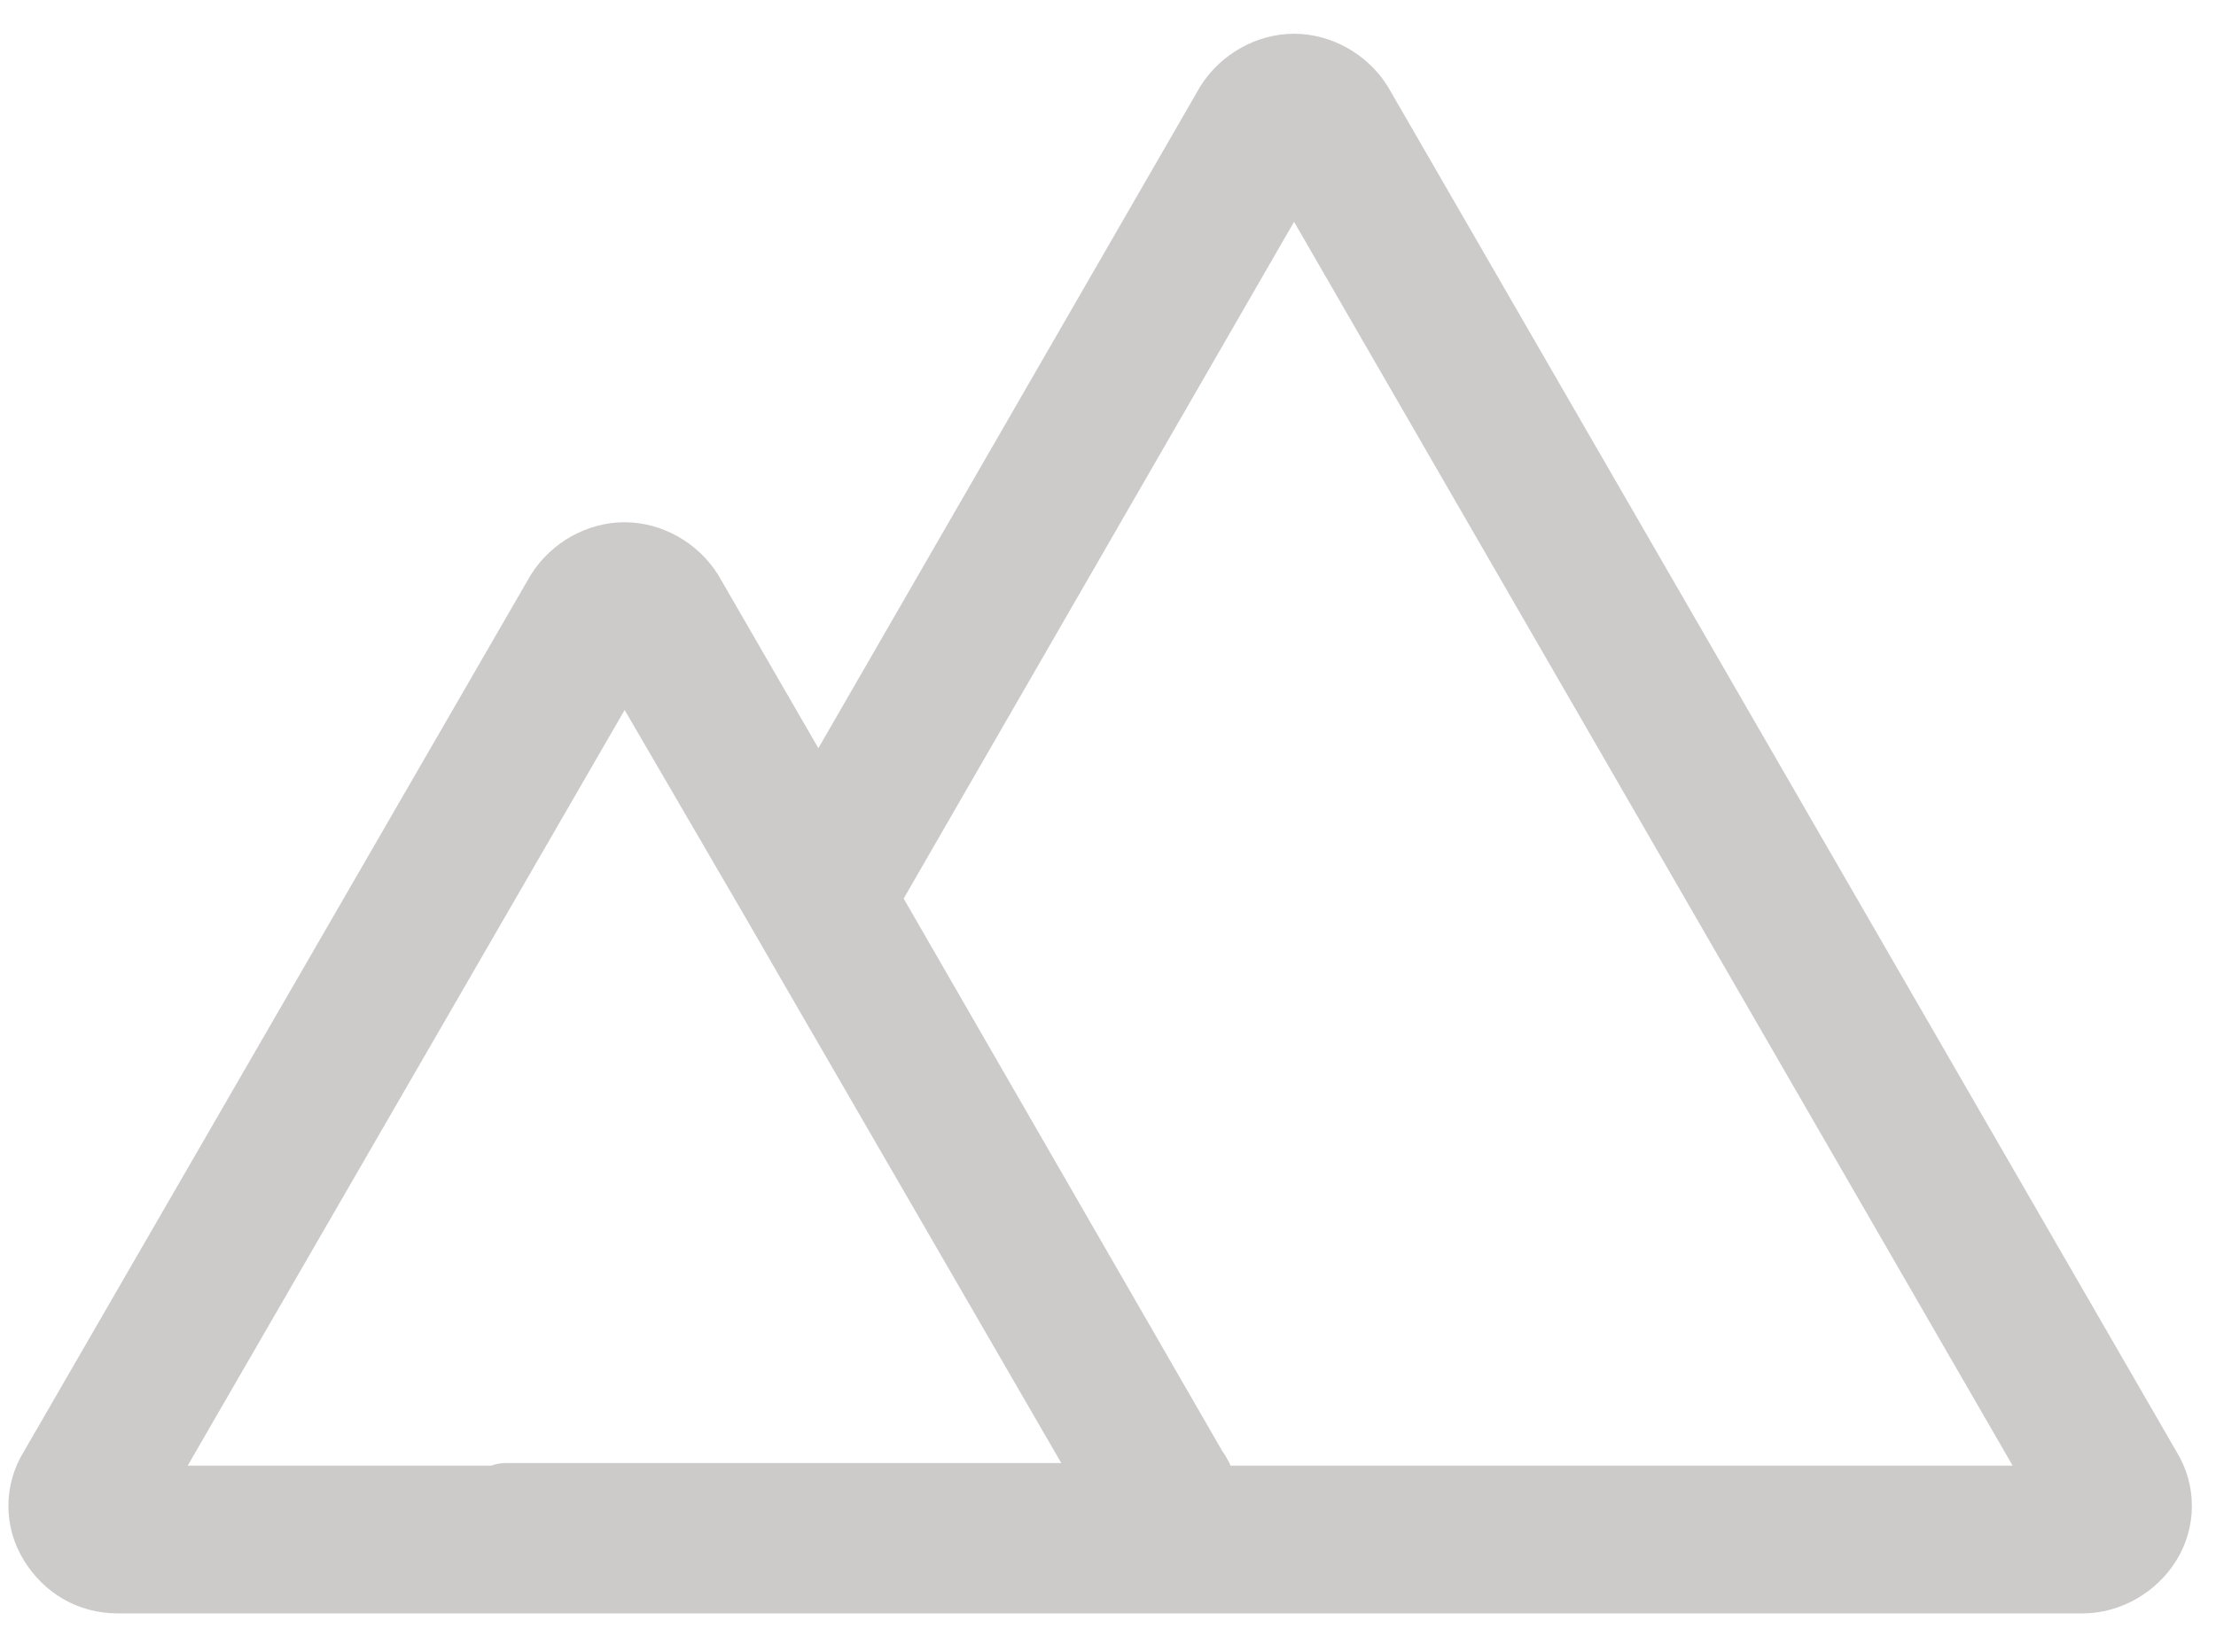 <?xml version="1.0" encoding="UTF-8" standalone="no"?>
<svg width="55px" height="41px" viewBox="0 0 55 41" version="1.1" xmlns="http://www.w3.org/2000/svg" xmlns:xlink="http://www.w3.org/1999/xlink" xmlns:sketch="http://www.bohemiancoding.com/sketch/ns">
    <!-- Generator: Sketch 3.3.3 (12081) - http://www.bohemiancoding.com/sketch -->
    <title>noun_154486_cc copy</title>
    <desc>Created with Sketch.</desc>
    <defs></defs>
    <g id="instructor---light" stroke="none" stroke-width="1" fill="none" fill-rule="evenodd" sketch:type="MSPage">
        <g id="dashboard_choose_ride" sketch:type="MSArtboardGroup" transform="translate(-405, -232)" stroke="#CDCACA" stroke-width="2" stroke-linecap="round" fill="#CDCACA" stroke-linejoin="round">
            <g id="noun_154486_cc-copy" sketch:type="MSLayerGroup" transform="translate(406, 233)">
                <path d="M52.161,35.548 L32.593,1.672 C32.272,1.159 31.694,0.838 31.117,0.838 C30.54,0.838 29.962,1.159 29.641,1.672 L19.312,19.572 L15.975,13.798 C15.655,13.285 15.077,12.964 14.5,12.964 C13.922,12.964 13.345,13.285 13.024,13.798 L0.449,35.548 C0.128,36.061 0.128,36.703 0.449,37.216 C0.77,37.729 1.283,38.05 1.925,38.05 L11.549,38.05 L27.011,38.05 L50.685,38.05 C51.263,38.05 51.84,37.729 52.161,37.216 C52.482,36.703 52.482,36.061 52.161,35.548 Z M11.549,36.382 L9.816,36.382 L1.925,36.382 L14.5,14.632 L18.349,21.241 L19.312,22.909 L27.075,36.318 L11.549,36.318 L11.549,36.382 Z M28.743,36.382 C28.743,36.061 28.679,35.805 28.486,35.548 L20.274,21.305 L31.117,2.506 L50.685,36.382 L28.743,36.382 L28.743,36.382 Z" id="Shape" sketch:type="MSShapeGroup"></path>
            </g>
        </g>
    </g>
</svg>